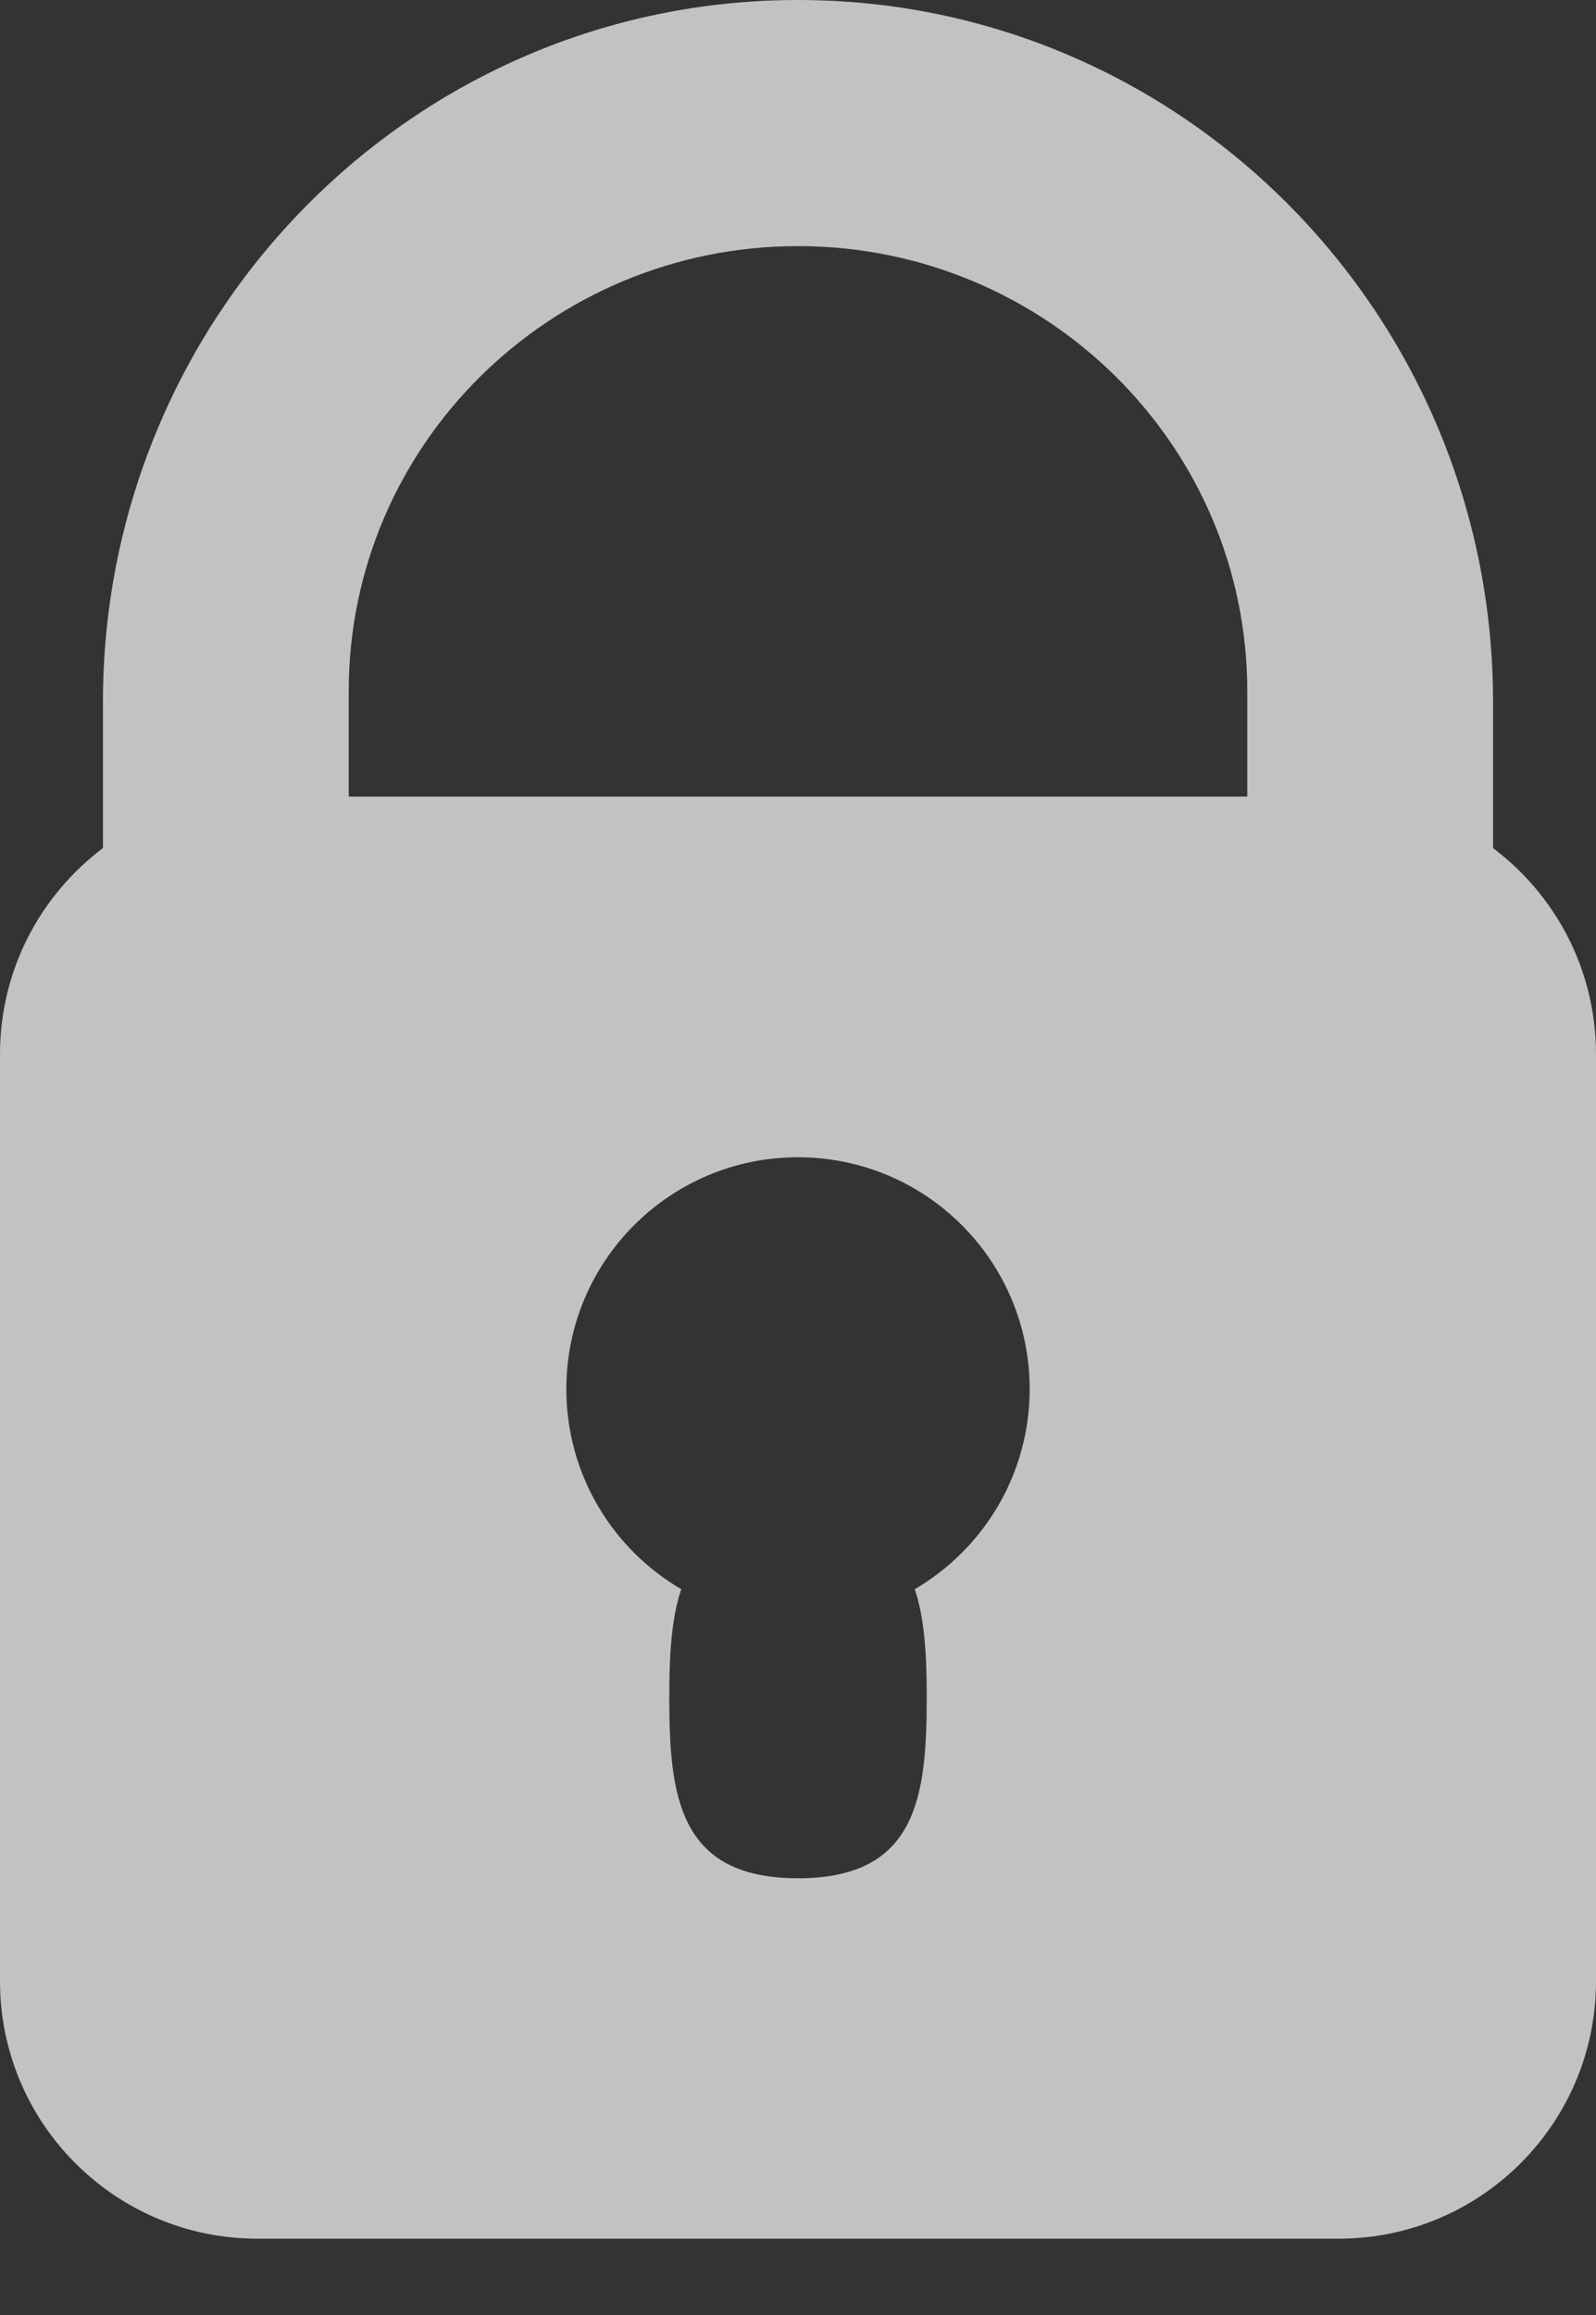 <svg width="20" height="29" viewBox="0 0 20 29" fill="none" xmlns="http://www.w3.org/2000/svg">
    <rect x="0" y="0" width="20" height="29" fill="#333333" stroke="none"/>
    <path fill-rule="evenodd" clip-rule="evenodd" d="M0 13.205C0 12.15 0.507 11.213 1.29 10.624V8.795C1.29 3.951 5.176 0 10 0C14.824 0 18.71 3.951 18.71 8.795V10.624C19.493 11.213 20 12.15 20 13.205V24.818C20 26.6 18.556 28.044 16.774 28.044H3.226C1.444 28.044 0 26.6 0 24.818V13.205ZM10 3.083C6.904 3.083 4.37 5.567 4.37 8.66V9.979H15.63V8.66C15.63 5.567 13.097 3.083 10 3.083ZM11.463 19.908C12.324 19.404 12.903 18.47 12.903 17.4C12.903 15.796 11.603 14.497 10 14.497C8.396 14.497 7.097 15.796 7.097 17.4C7.097 18.47 7.675 19.404 8.537 19.908C8.409 20.287 8.387 20.759 8.387 21.271C8.387 22.518 8.515 23.529 10 23.529C11.485 23.529 11.613 22.518 11.613 21.271C11.613 20.759 11.591 20.287 11.463 19.908Z" fill="white" fill-opacity="0.7"/>
</svg>
